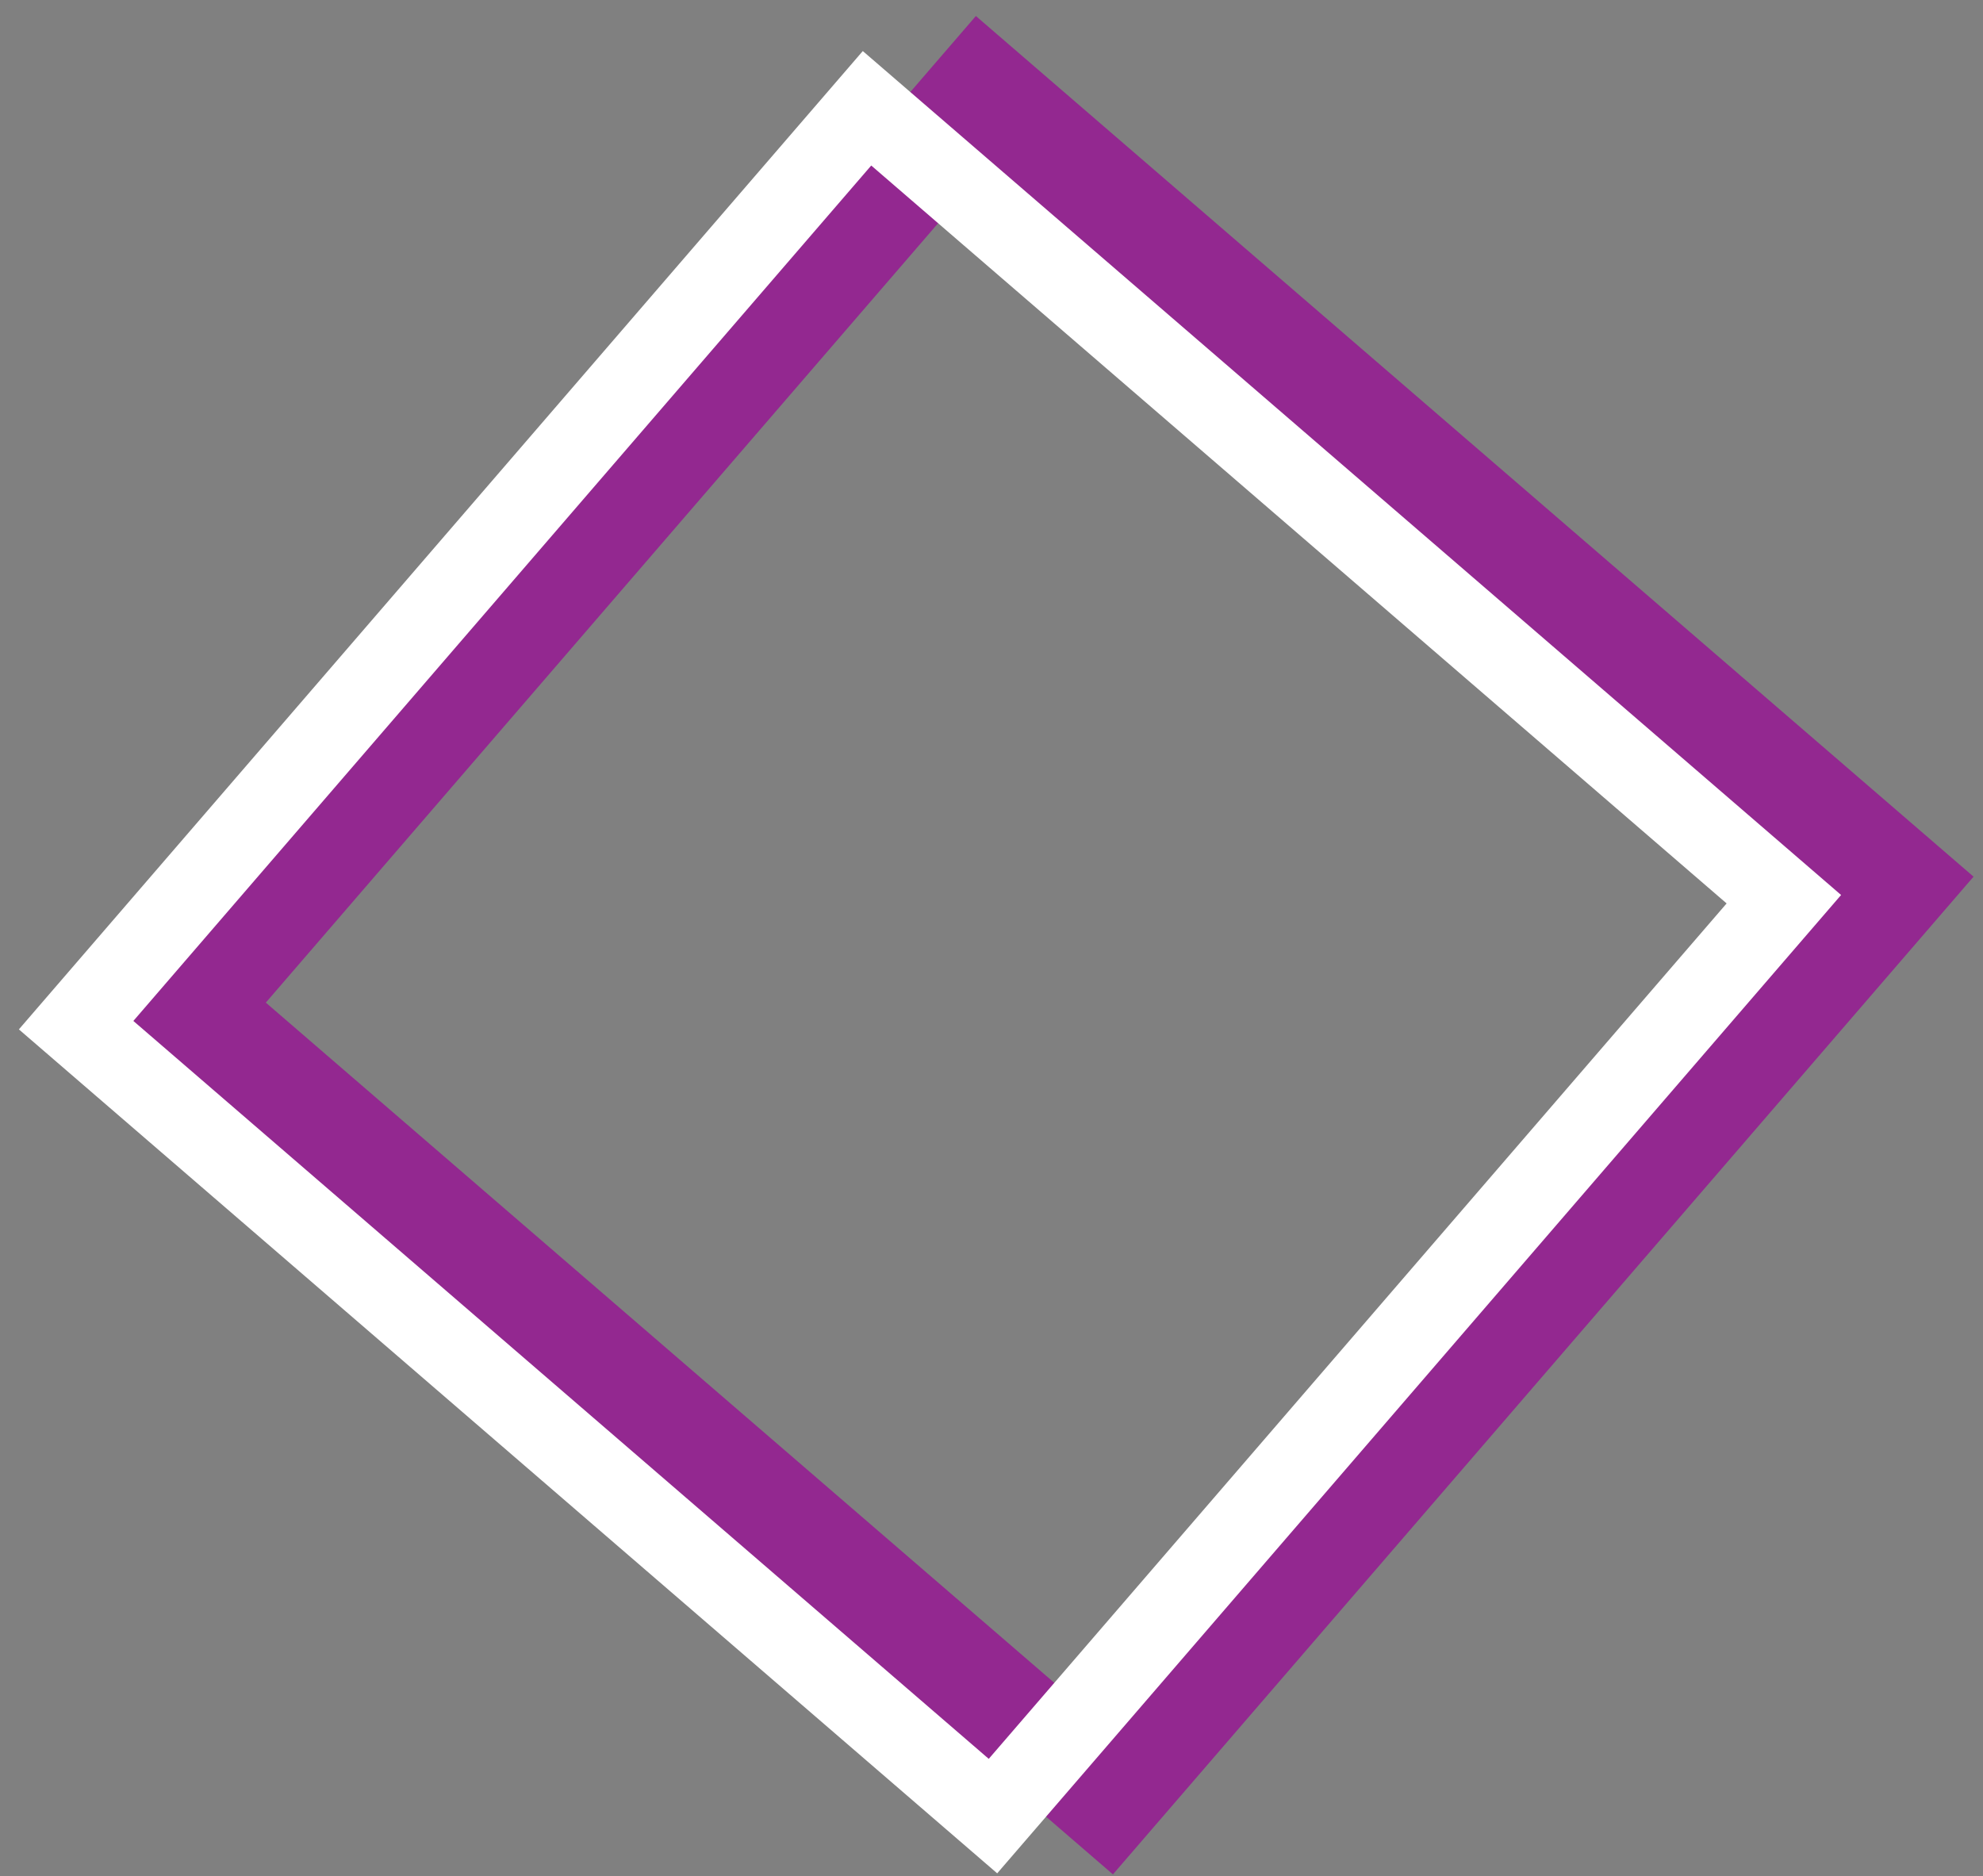 <?xml version="1.0" encoding="utf-8"?>
<!-- Generator: Adobe Illustrator 21.0.2, SVG Export Plug-In . SVG Version: 6.00 Build 0)  -->
<svg version="1.1" id="Layer_1" xmlns="http://www.w3.org/2000/svg" xmlns:xlink="http://www.w3.org/1999/xlink" x="0px" y="0px"
	 viewBox="0 0 130 123" style="enable-background:new 0 0 130 123;" xml:space="preserve">
<rect x="0" y="0" width="130" height="123" fill="#808080" stroke="none"/>
<style type="text/css">
	.st0{fill:none;stroke:#932890;stroke-width:7;stroke-miterlimit:10;}
	.st1{fill:none;stroke:#FFFFFF;stroke-width:5.322;stroke-miterlimit:10;}
</style>
<g>
	
		<rect x="28.8" y="22.3" transform="matrix(0.757 0.653 -0.653 0.757 57.1 -29.703)" class="st0" width="79.4" height="79.4"/>
	
		<rect x="21.3" y="23.4" transform="matrix(0.757 0.653 -0.653 0.757 55.995 -24.524)" class="st1" width="79.4" height="79.4"/>
</g>
</svg>
